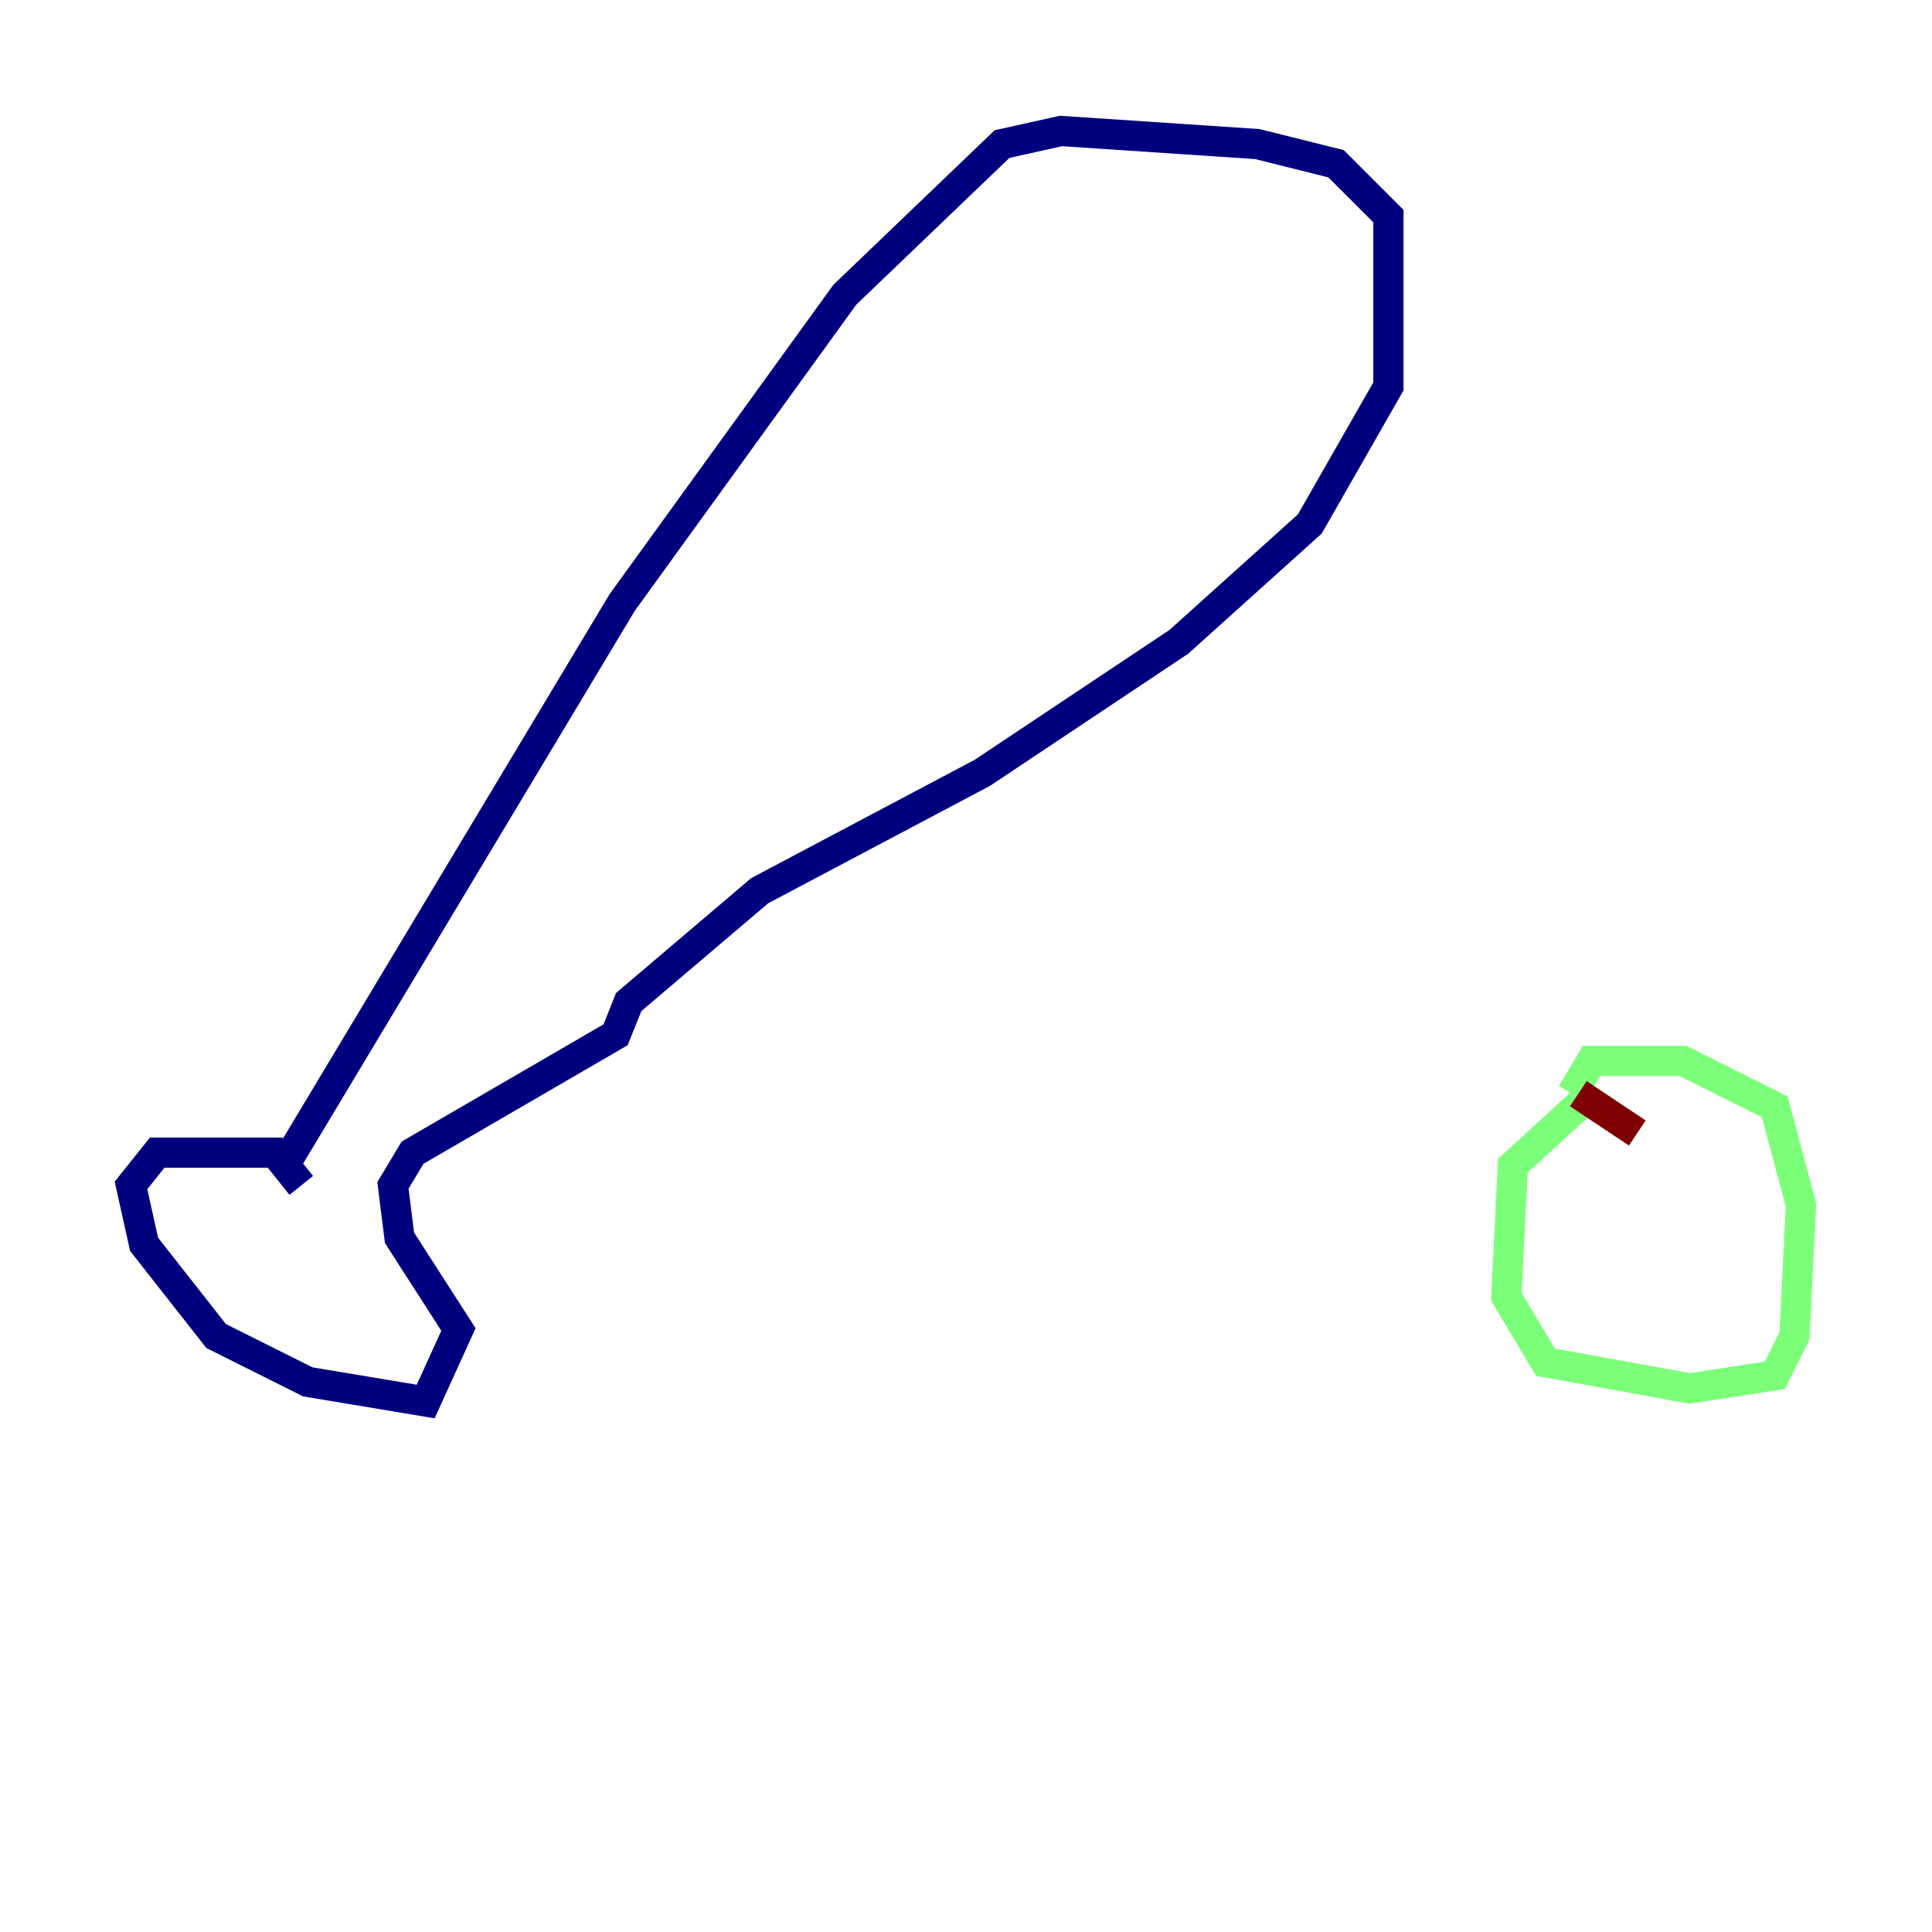 <?xml version="1.0" encoding="utf-8" ?>
<svg baseProfile="tiny" height="128" version="1.2" viewBox="0,0,128,128" width="128" xmlns="http://www.w3.org/2000/svg" xmlns:ev="http://www.w3.org/2001/xml-events" xmlns:xlink="http://www.w3.org/1999/xlink"><defs /><polyline fill="none" points="19.959,78.536 18.224,76.366 10.414,76.366 8.678,78.536 9.546,82.441 14.319,88.515 20.393,91.552 28.203,92.854 30.373,88.081 26.468,82.007 26.034,78.536 27.336,76.366 40.786,68.556 41.654,66.386 50.332,59.01 65.085,51.2 78.102,42.522 86.78,34.712 91.986,25.6 91.986,14.319 88.515,10.848 83.308,9.546 70.291,8.678 66.386,9.546 55.973,19.525 41.22,39.919 19.091,76.8" stroke="#00007f" stroke-width="2" /><polyline fill="none" points="105.437,72.461 100.231,77.234 99.797,85.912 102.4,90.251 111.946,91.986 117.586,91.119 118.888,88.515 119.322,79.837 117.586,73.329 111.512,70.291 105.437,70.291 104.136,72.461" stroke="#7cff79" stroke-width="2" /><polyline fill="none" points="104.57,72.461 108.475,75.064" stroke="#7f0000" stroke-width="2" /></svg>
